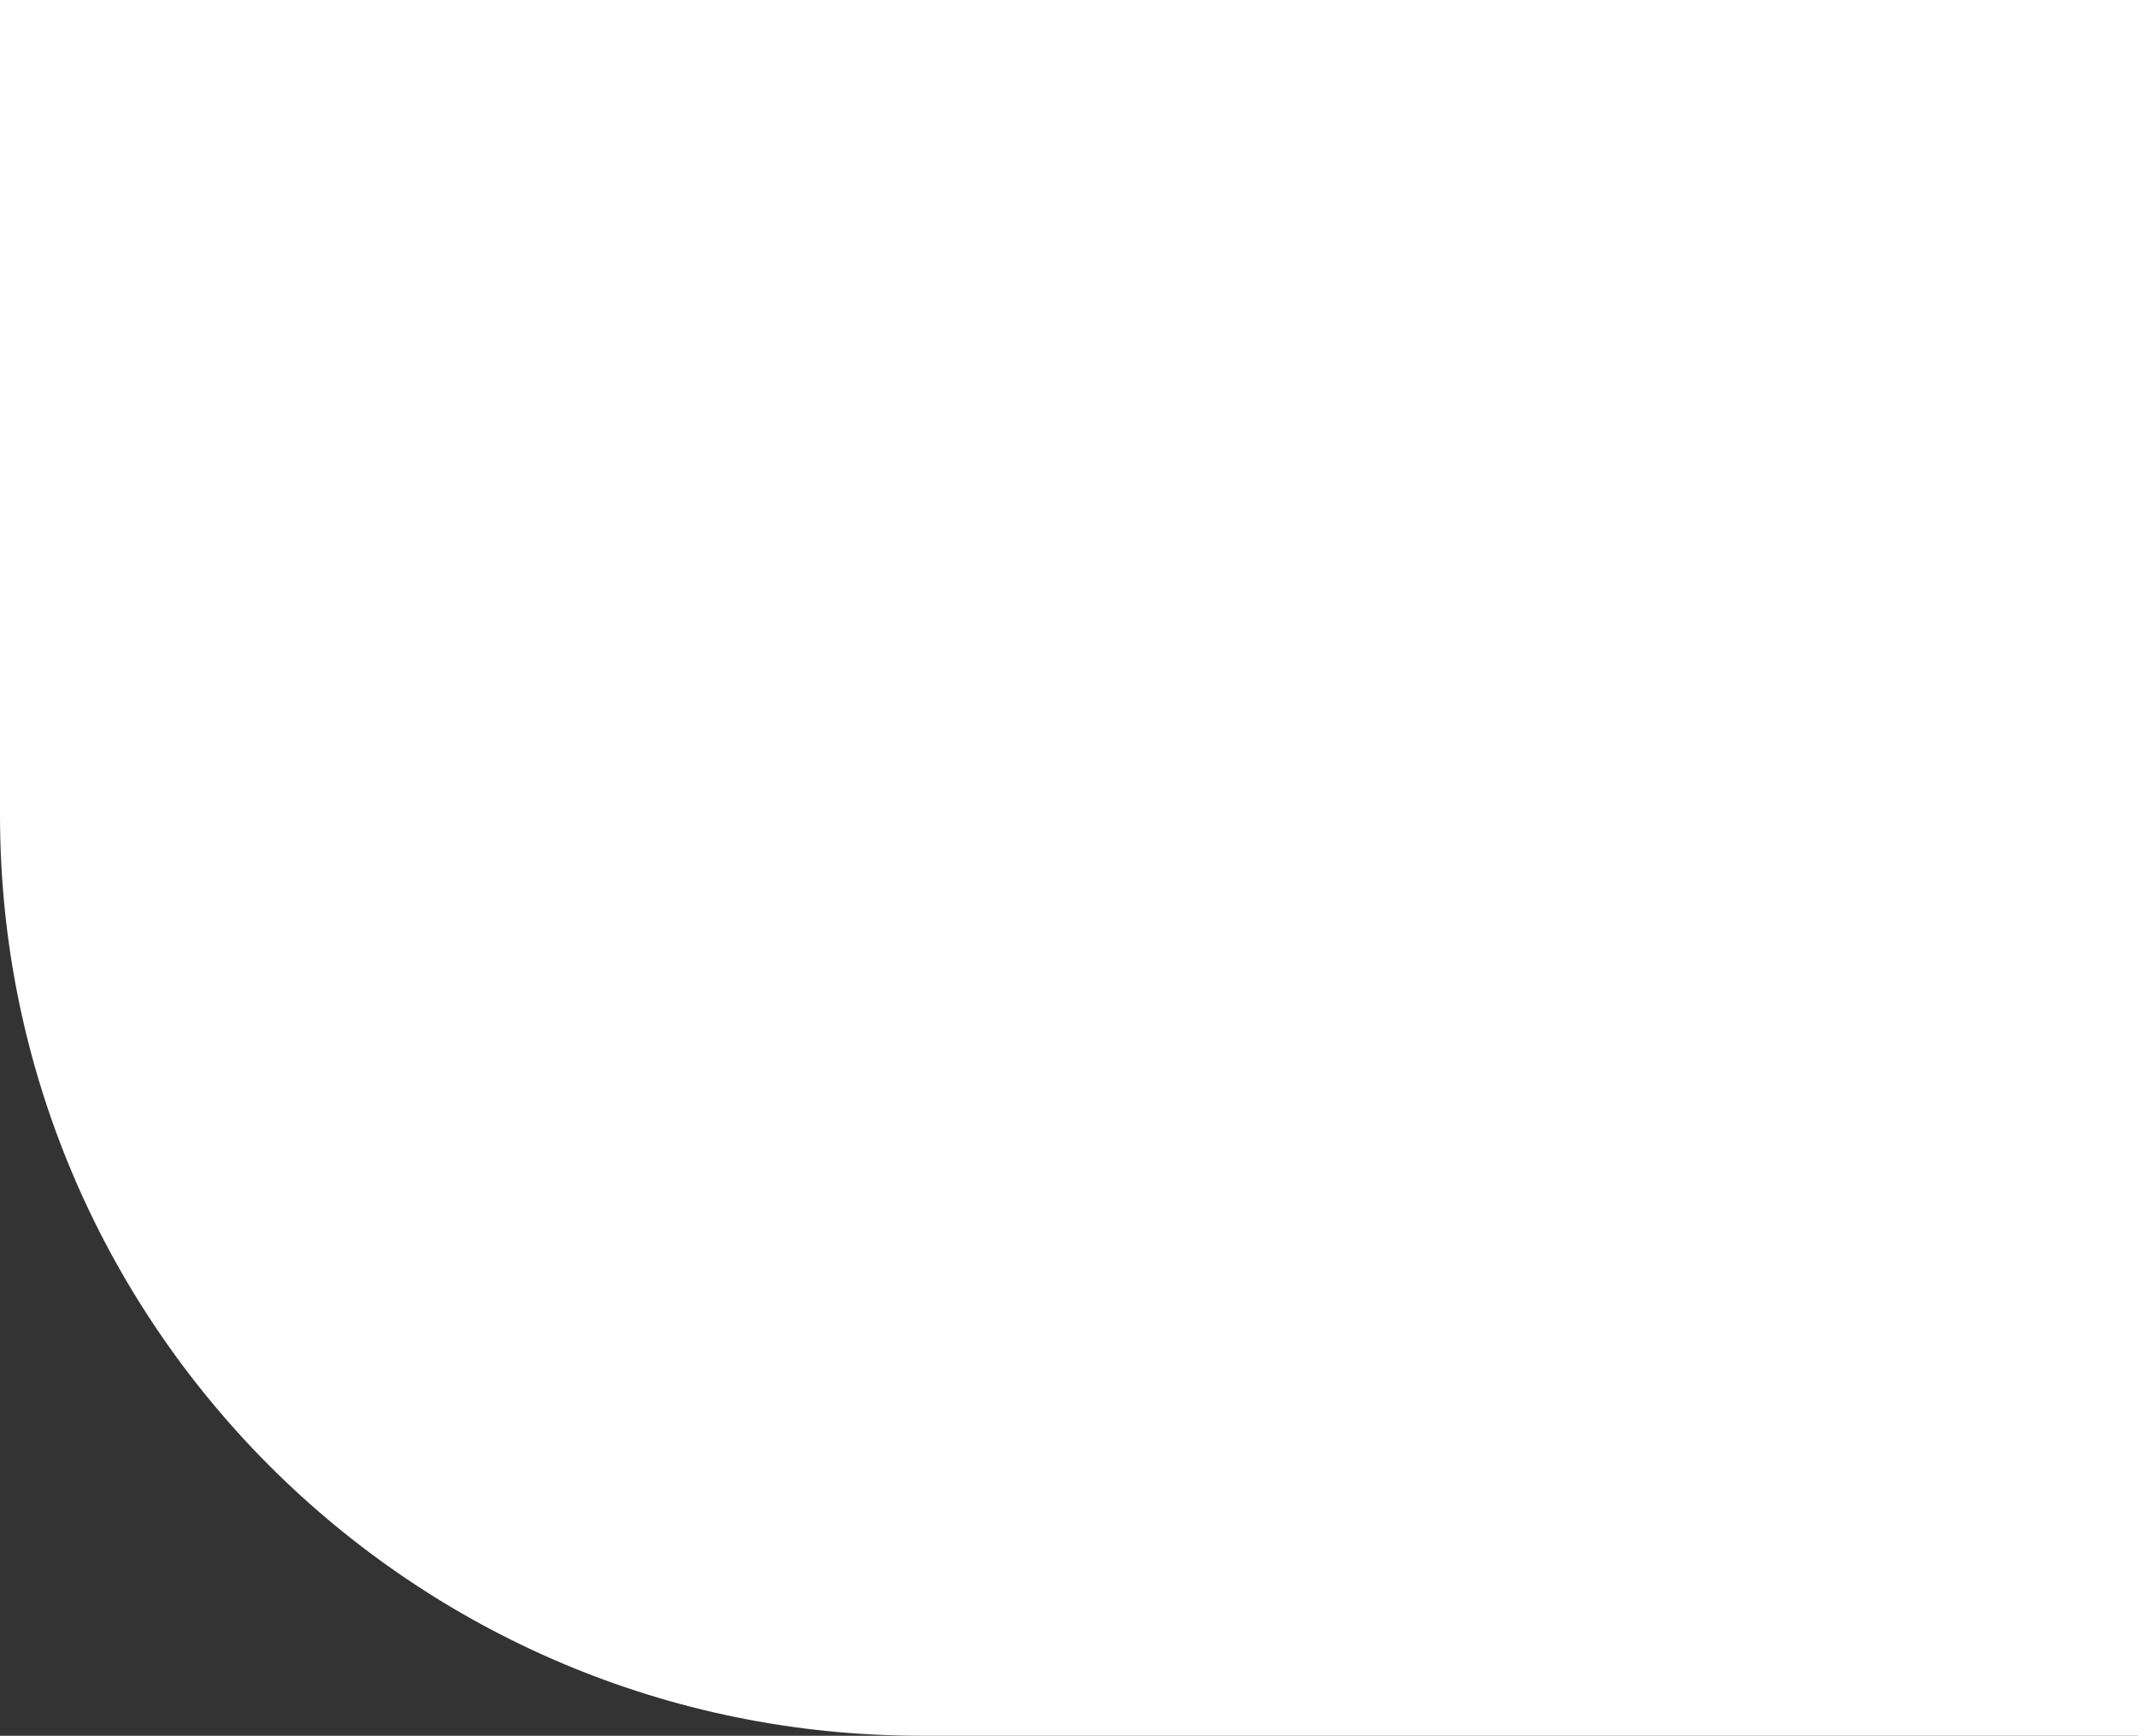 <svg width="101" height="82" viewBox="0 0 101 82" fill="none" xmlns="http://www.w3.org/2000/svg">
<rect x="0" y="0" width="101" height="82" fill="#333333" stroke="none"/>
<path d="M0 0H101V82H43.5C19.476 82 0 62.524 0 38.5V0Z" fill="white"/>
</svg>
